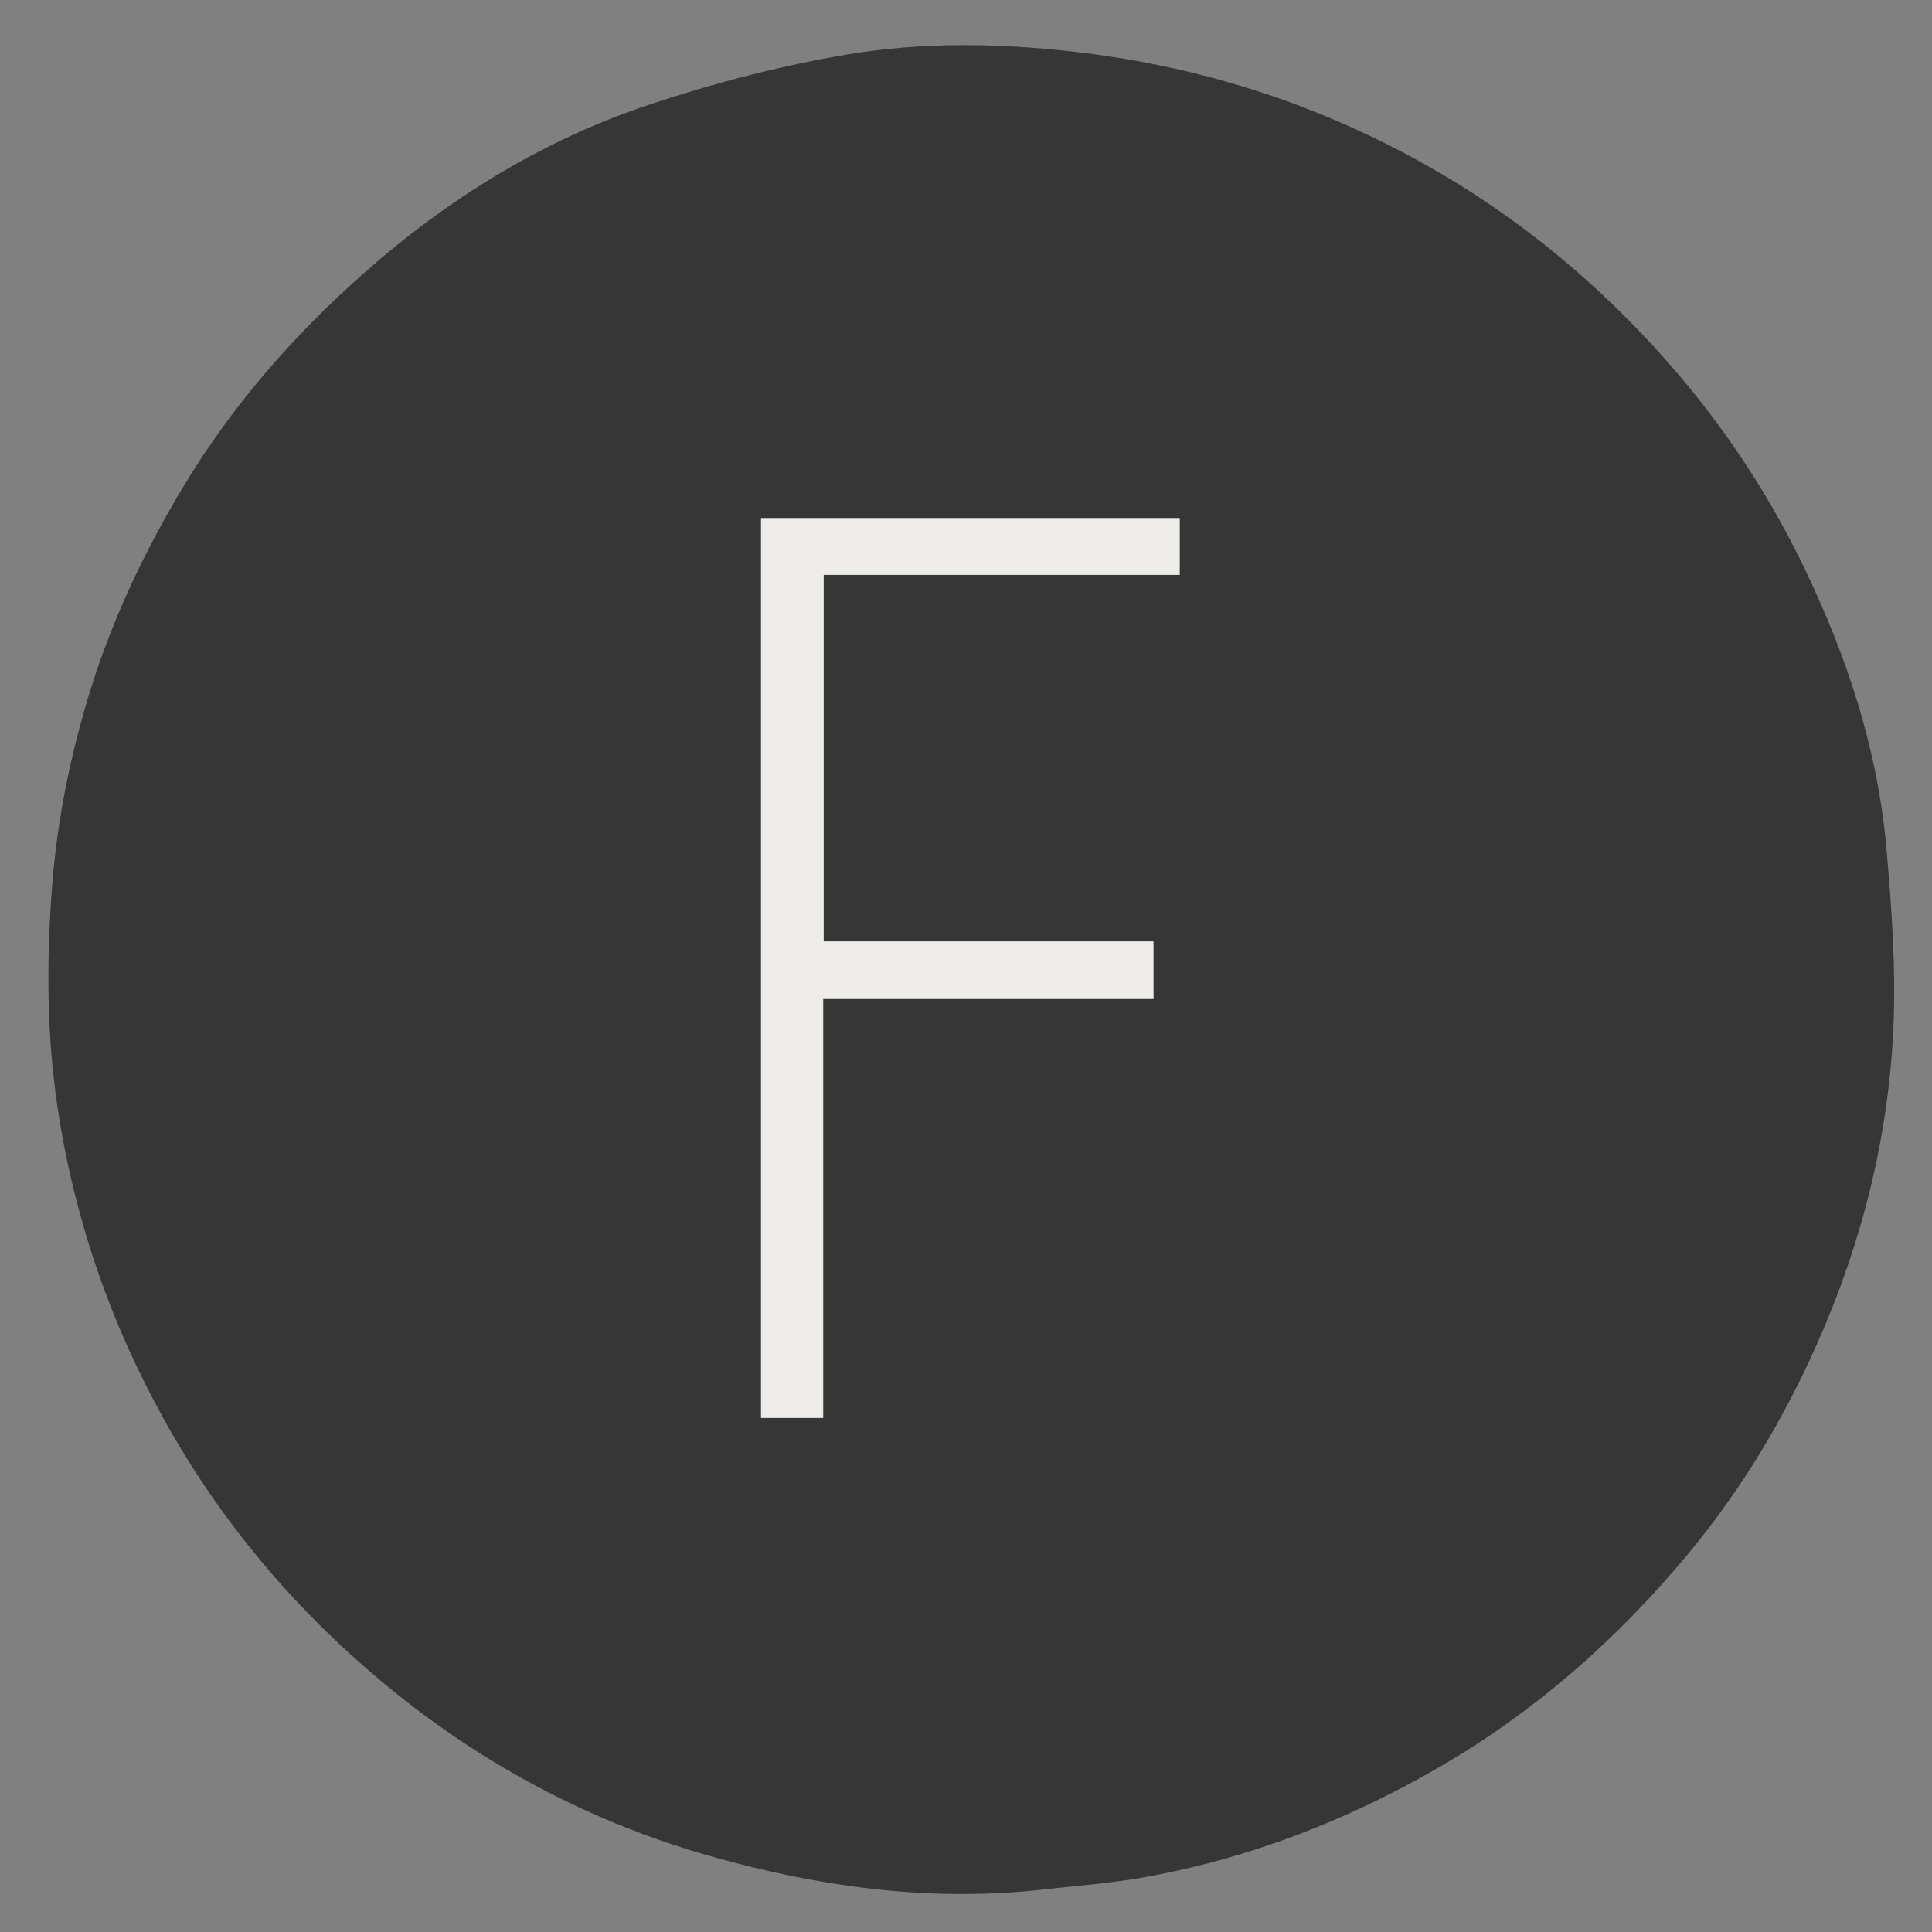 <svg version="1.1" id="Layer_1" xmlns="http://www.w3.org/2000/svg" xmlns:xlink="http://www.w3.org/1999/xlink" x="0px" y="0px"
	 width="100%" viewBox="0 0 512 512" enable-background="new 0 0 512 512" xml:space="preserve">
<rect x="0" y="0" width="512" height="512" fill="#808080" stroke="none"/>
<path fill="#000000" opacity="0" stroke="none"
	d="
M308,513 
	C205.358,513 103.217,513 1.037,513 
	C1.037,342.4 1.037,171.8 1.037,1.1 
	C171.558,1.1 342.117,1.1 512.838,1.1 
	C512.838,171.667 512.838,342.333 512.838,513 
	C444.8,513 376.65,513 308,513 
M274.626,501.002 
	C284.486,499.811 294.439,499.129 304.186,497.332 
	C331.386,492.315 356.831,482.474 380.812,468.66 
	C406.627,453.789 428.612,434.433 447.514,411.62 
	C461.551,394.678 472.803,375.911 481.726,355.715 
	C493.393,329.308 500.373,301.7 501.741,272.985 
	C502.505,256.961 501.319,240.76 499.91,224.736 
	C497.602,198.487 489.39,173.747 477.978,150.135 
	C465.056,123.401 447.609,99.941 426.054,79.414 
	C410.048,64.171 392.396,51.372 372.952,41.012 
	C345.246,26.25 315.827,17.257 284.533,13.698 
	C264.394,11.408 244.295,11.117 224.515,14.439 
	C206.777,17.419 189.151,22.045 172.069,27.727 
	C143.528,37.221 118.222,52.995 95.827,72.928 
	C77.537,89.208 61.466,107.594 48.725,128.744 
	C38.64,145.484 30.258,162.977 24.373,181.577 
	C18.859,199.001 15.178,216.796 13.785,235.134 
	C12.293,254.784 12.36,274.372 15.297,293.779 
	C19.706,322.899 29.146,350.381 43.513,376.257 
	C58.822,403.833 78.889,427.384 103.091,447.221 
	C128.527,468.069 157.264,483.221 189.077,492.129 
	C216.765,499.882 244.873,503.872 274.626,501.002 
z"/>
<path fill="#363636" opacity="1" stroke="none" 
	d="
M274.157,501.004 
	C244.873,503.872 216.765,499.882 189.077,492.129 
	C157.264,483.221 128.527,468.069 103.091,447.221 
	C78.889,427.384 58.822,403.833 43.513,376.257 
	C29.146,350.381 19.706,322.899 15.297,293.779 
	C12.36,274.372 12.293,254.784 13.785,235.134 
	C15.178,216.796 18.859,199.001 24.373,181.577 
	C30.258,162.977 38.64,145.484 48.725,128.744 
	C61.466,107.594 77.537,89.208 95.827,72.928 
	C118.222,52.995 143.528,37.221 172.069,27.727 
	C189.151,22.045 206.777,17.419 224.515,14.439 
	C244.295,11.117 264.394,11.408 284.533,13.698 
	C315.827,17.257 345.246,26.25 372.952,41.012 
	C392.396,51.372 410.048,64.171 426.054,79.414 
	C447.609,99.941 465.056,123.401 477.978,150.135 
	C489.39,173.747 497.602,198.487 499.91,224.736 
	C501.319,240.76 502.505,256.961 501.741,272.985 
	C500.373,301.7 493.393,329.308 481.726,355.715 
	C472.803,375.911 461.551,394.678 447.514,411.62 
	C428.612,434.433 406.627,453.789 380.812,468.66 
	C356.831,482.474 331.386,492.315 304.186,497.332 
	C294.439,499.129 284.486,499.811 274.157,501.004 
M201.687,336.5 
	C201.687,349.577 201.687,362.654 201.687,375.762 
	C207.5,375.762 212.595,375.762 218.151,375.762 
	C218.151,338.791 218.151,302.055 218.151,264.734 
	C247.655,264.734 276.7,264.734 305.681,264.734 
	C305.681,259.377 305.681,254.615 305.681,249.485 
	C276.425,249.485 247.485,249.485 218.278,249.485 
	C218.278,217.182 218.278,185.262 218.278,152.344 
	C249.876,152.344 281.356,152.344 312.63,152.344 
	C312.63,146.603 312.63,141.866 312.63,137.299 
	C275.497,137.299 238.734,137.299 201.687,137.299 
	C201.687,203.565 201.687,269.532 201.687,336.5 
z"/>
<path fill="#EEECE9" opacity="1" stroke="none" 
	d="
M201.687,336 
	C201.687,269.532 201.687,203.565 201.687,137.299 
	C238.734,137.299 275.497,137.299 312.63,137.299 
	C312.63,141.866 312.63,146.603 312.63,152.344 
	C281.356,152.344 249.876,152.344 218.278,152.344 
	C218.278,185.262 218.278,217.182 218.278,249.485 
	C247.485,249.485 276.425,249.485 305.681,249.485 
	C305.681,254.615 305.681,259.377 305.681,264.734 
	C276.7,264.734 247.655,264.734 218.151,264.734 
	C218.151,302.055 218.151,338.791 218.151,375.762 
	C212.595,375.762 207.5,375.762 201.687,375.762 
	C201.687,362.654 201.687,349.577 201.687,336 
z"/>
</svg>